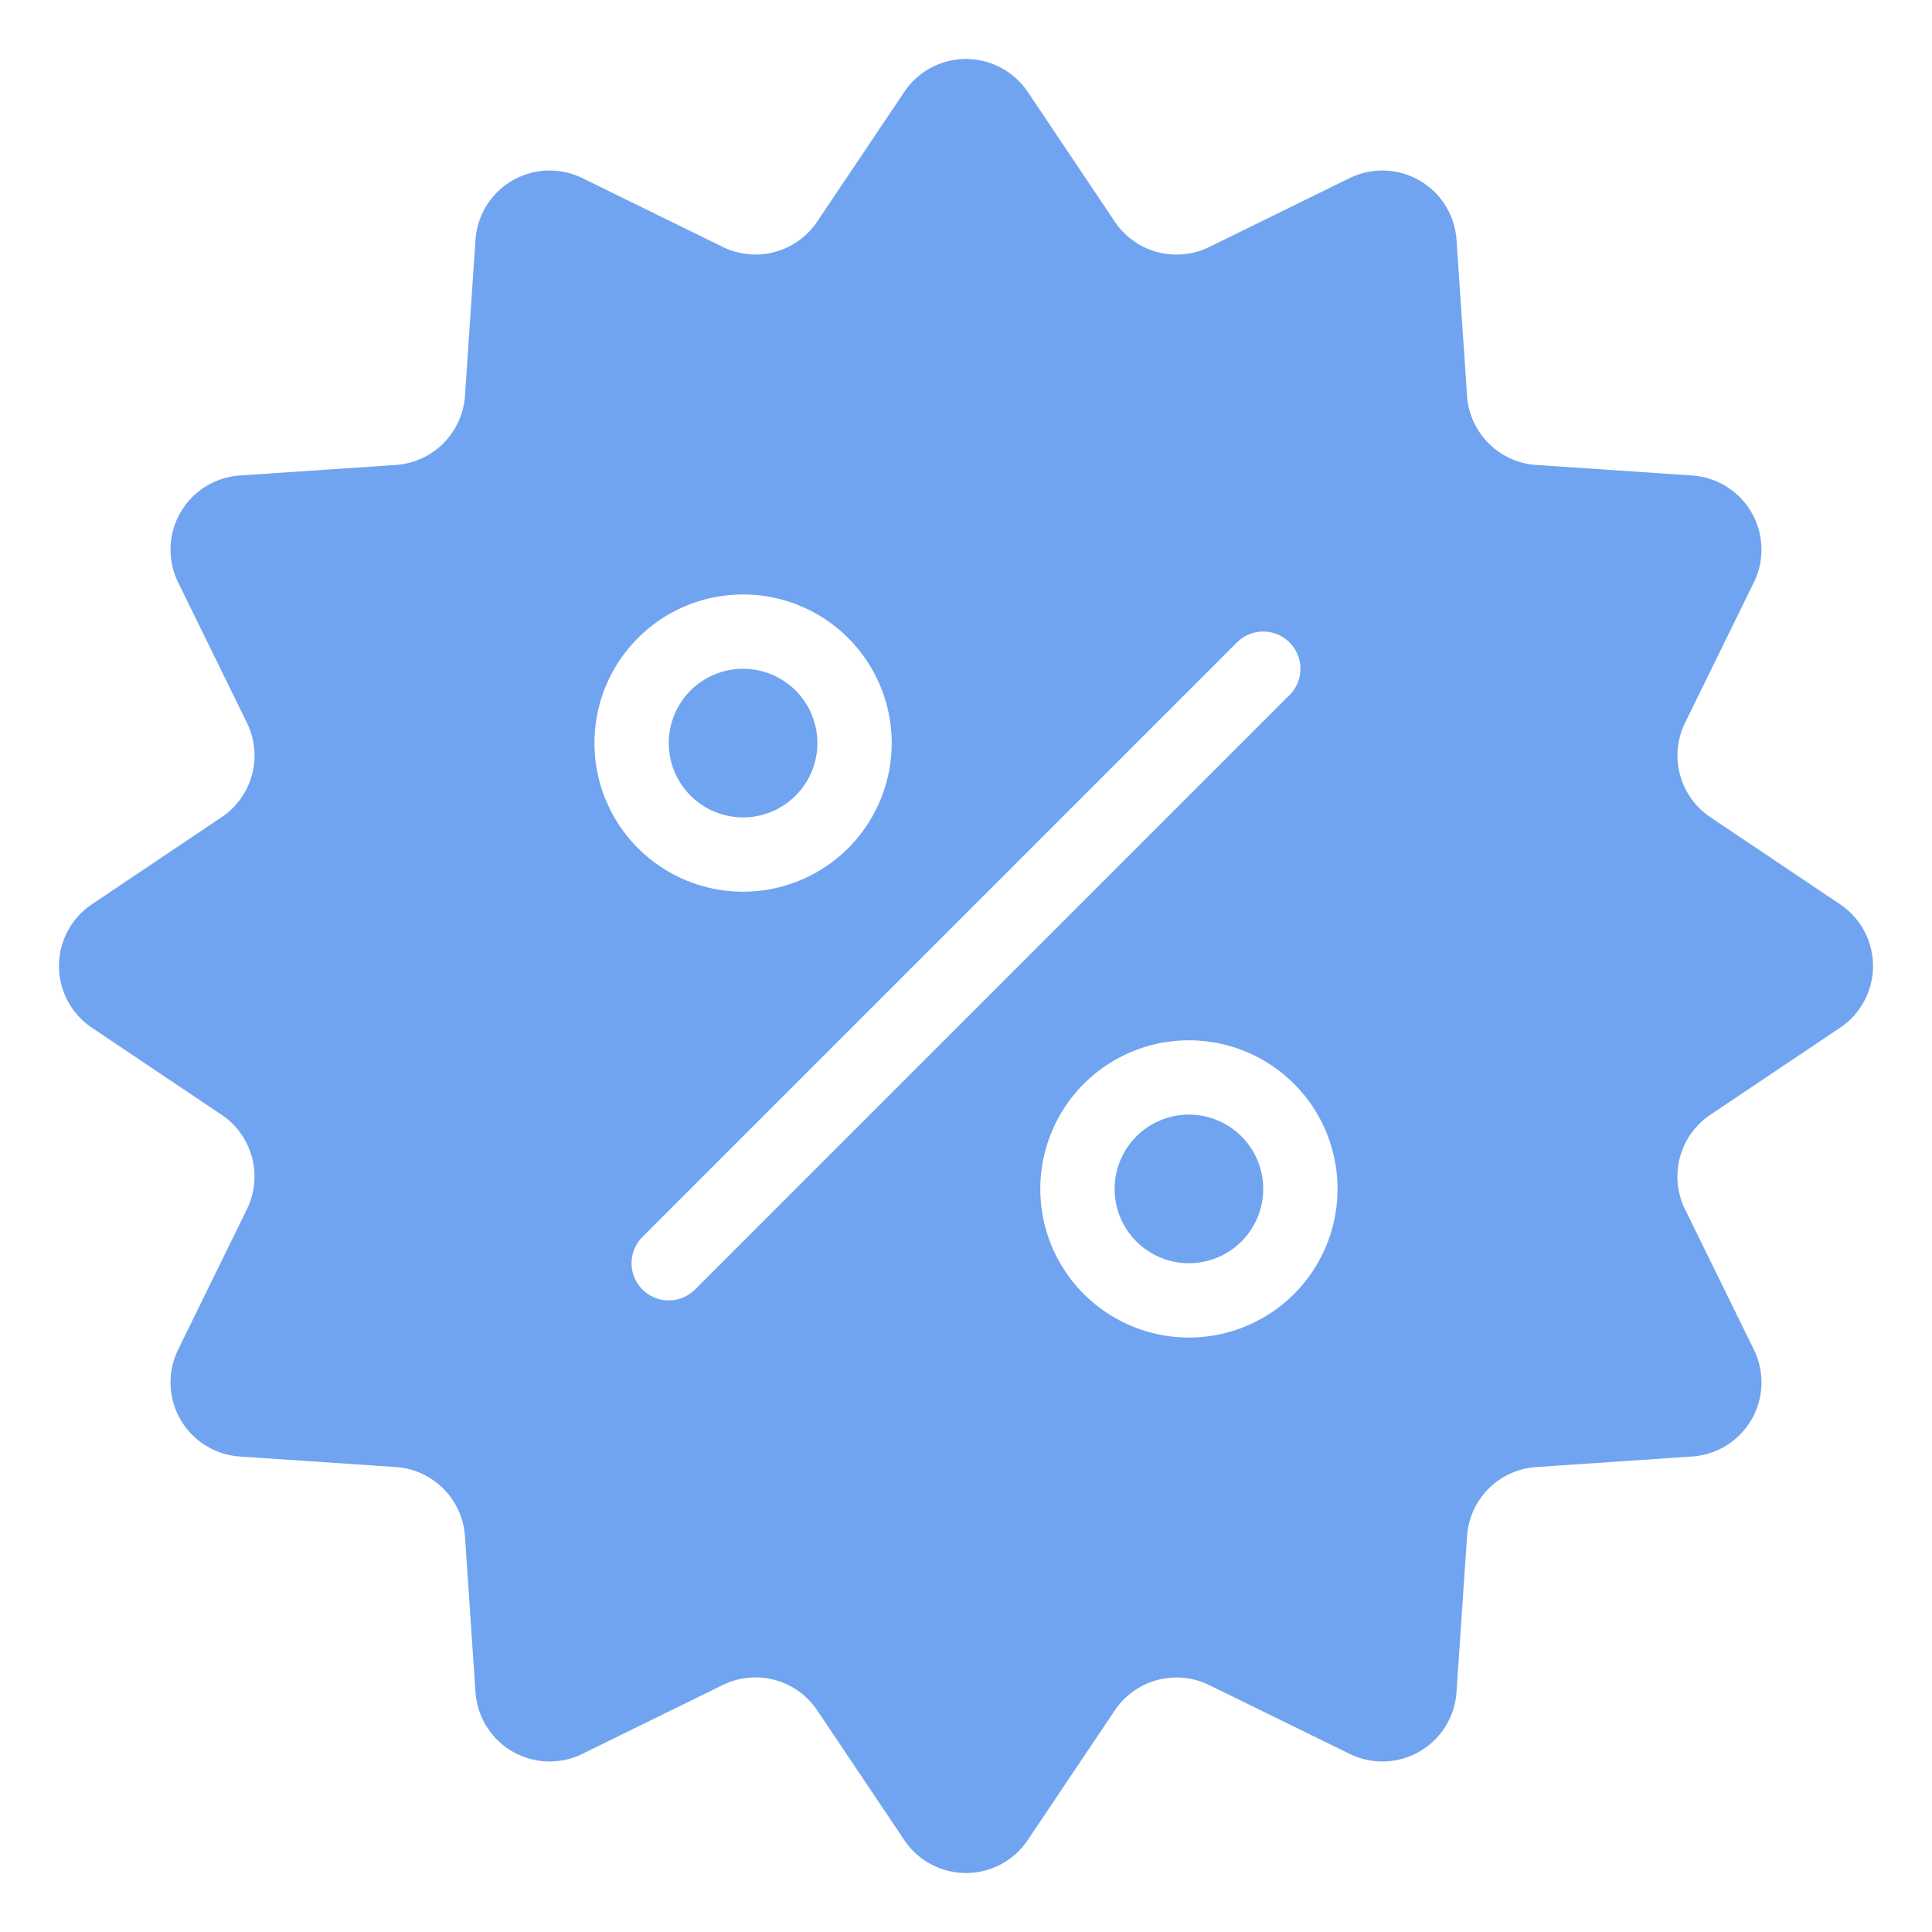 <svg width="26" height="26" fill="none" xmlns="http://www.w3.org/2000/svg"><path fill-rule="evenodd" clip-rule="evenodd" d="M13.83 1.236a1 1 0 0 0-1.66 0l-1.173 1.747a1 1 0 0 1-1.27.34l-1.89-.926a1 1 0 0 0-1.438.83l-.142 2.1a1 1 0 0 1-.93.93l-2.1.142a1 1 0 0 0-.83 1.438l.926 1.89a1 1 0 0 1-.34 1.27L1.236 12.17a1 1 0 0 0 0 1.66l1.747 1.173a1 1 0 0 1 .34 1.27l-.926 1.89a1 1 0 0 0 .83 1.438l2.1.142a1 1 0 0 1 .93.93l.142 2.1a1 1 0 0 0 1.438.83l1.89-.927a1 1 0 0 1 1.27.34l1.173 1.748a1 1 0 0 0 1.66 0l1.173-1.747a1 1 0 0 1 1.27-.34l1.89.926a1 1 0 0 0 1.438-.83l.142-2.1a1 1 0 0 1 .93-.93l2.1-.142a1 1 0 0 0 .83-1.438l-.927-1.89a1 1 0 0 1 .34-1.27l1.748-1.173a1 1 0 0 0 0-1.66l-1.747-1.173a1 1 0 0 1-.34-1.27l.926-1.89a1 1 0 0 0-.83-1.438l-2.1-.142a1 1 0 0 1-.93-.93l-.142-2.1a1 1 0 0 0-1.438-.83l-1.89.927a1 1 0 0 1-1.27-.34L13.83 1.235ZM11 10a1 1 0 1 1-2 0 1 1 0 0 1 2 0Zm1 0a2 2 0 1 1-4 0 2 2 0 0 1 4 0Zm4 7a1 1 0 1 0 0-2 1 1 0 0 0 0 2Zm0 1a2 2 0 1 0 0-4 2 2 0 0 0 0 4Zm1.354-8.646a.5.5 0 0 0-.708-.708l-8 8a.5.5 0 1 0 .707.708l8-8Z" fill="#71A4F0"/></svg>